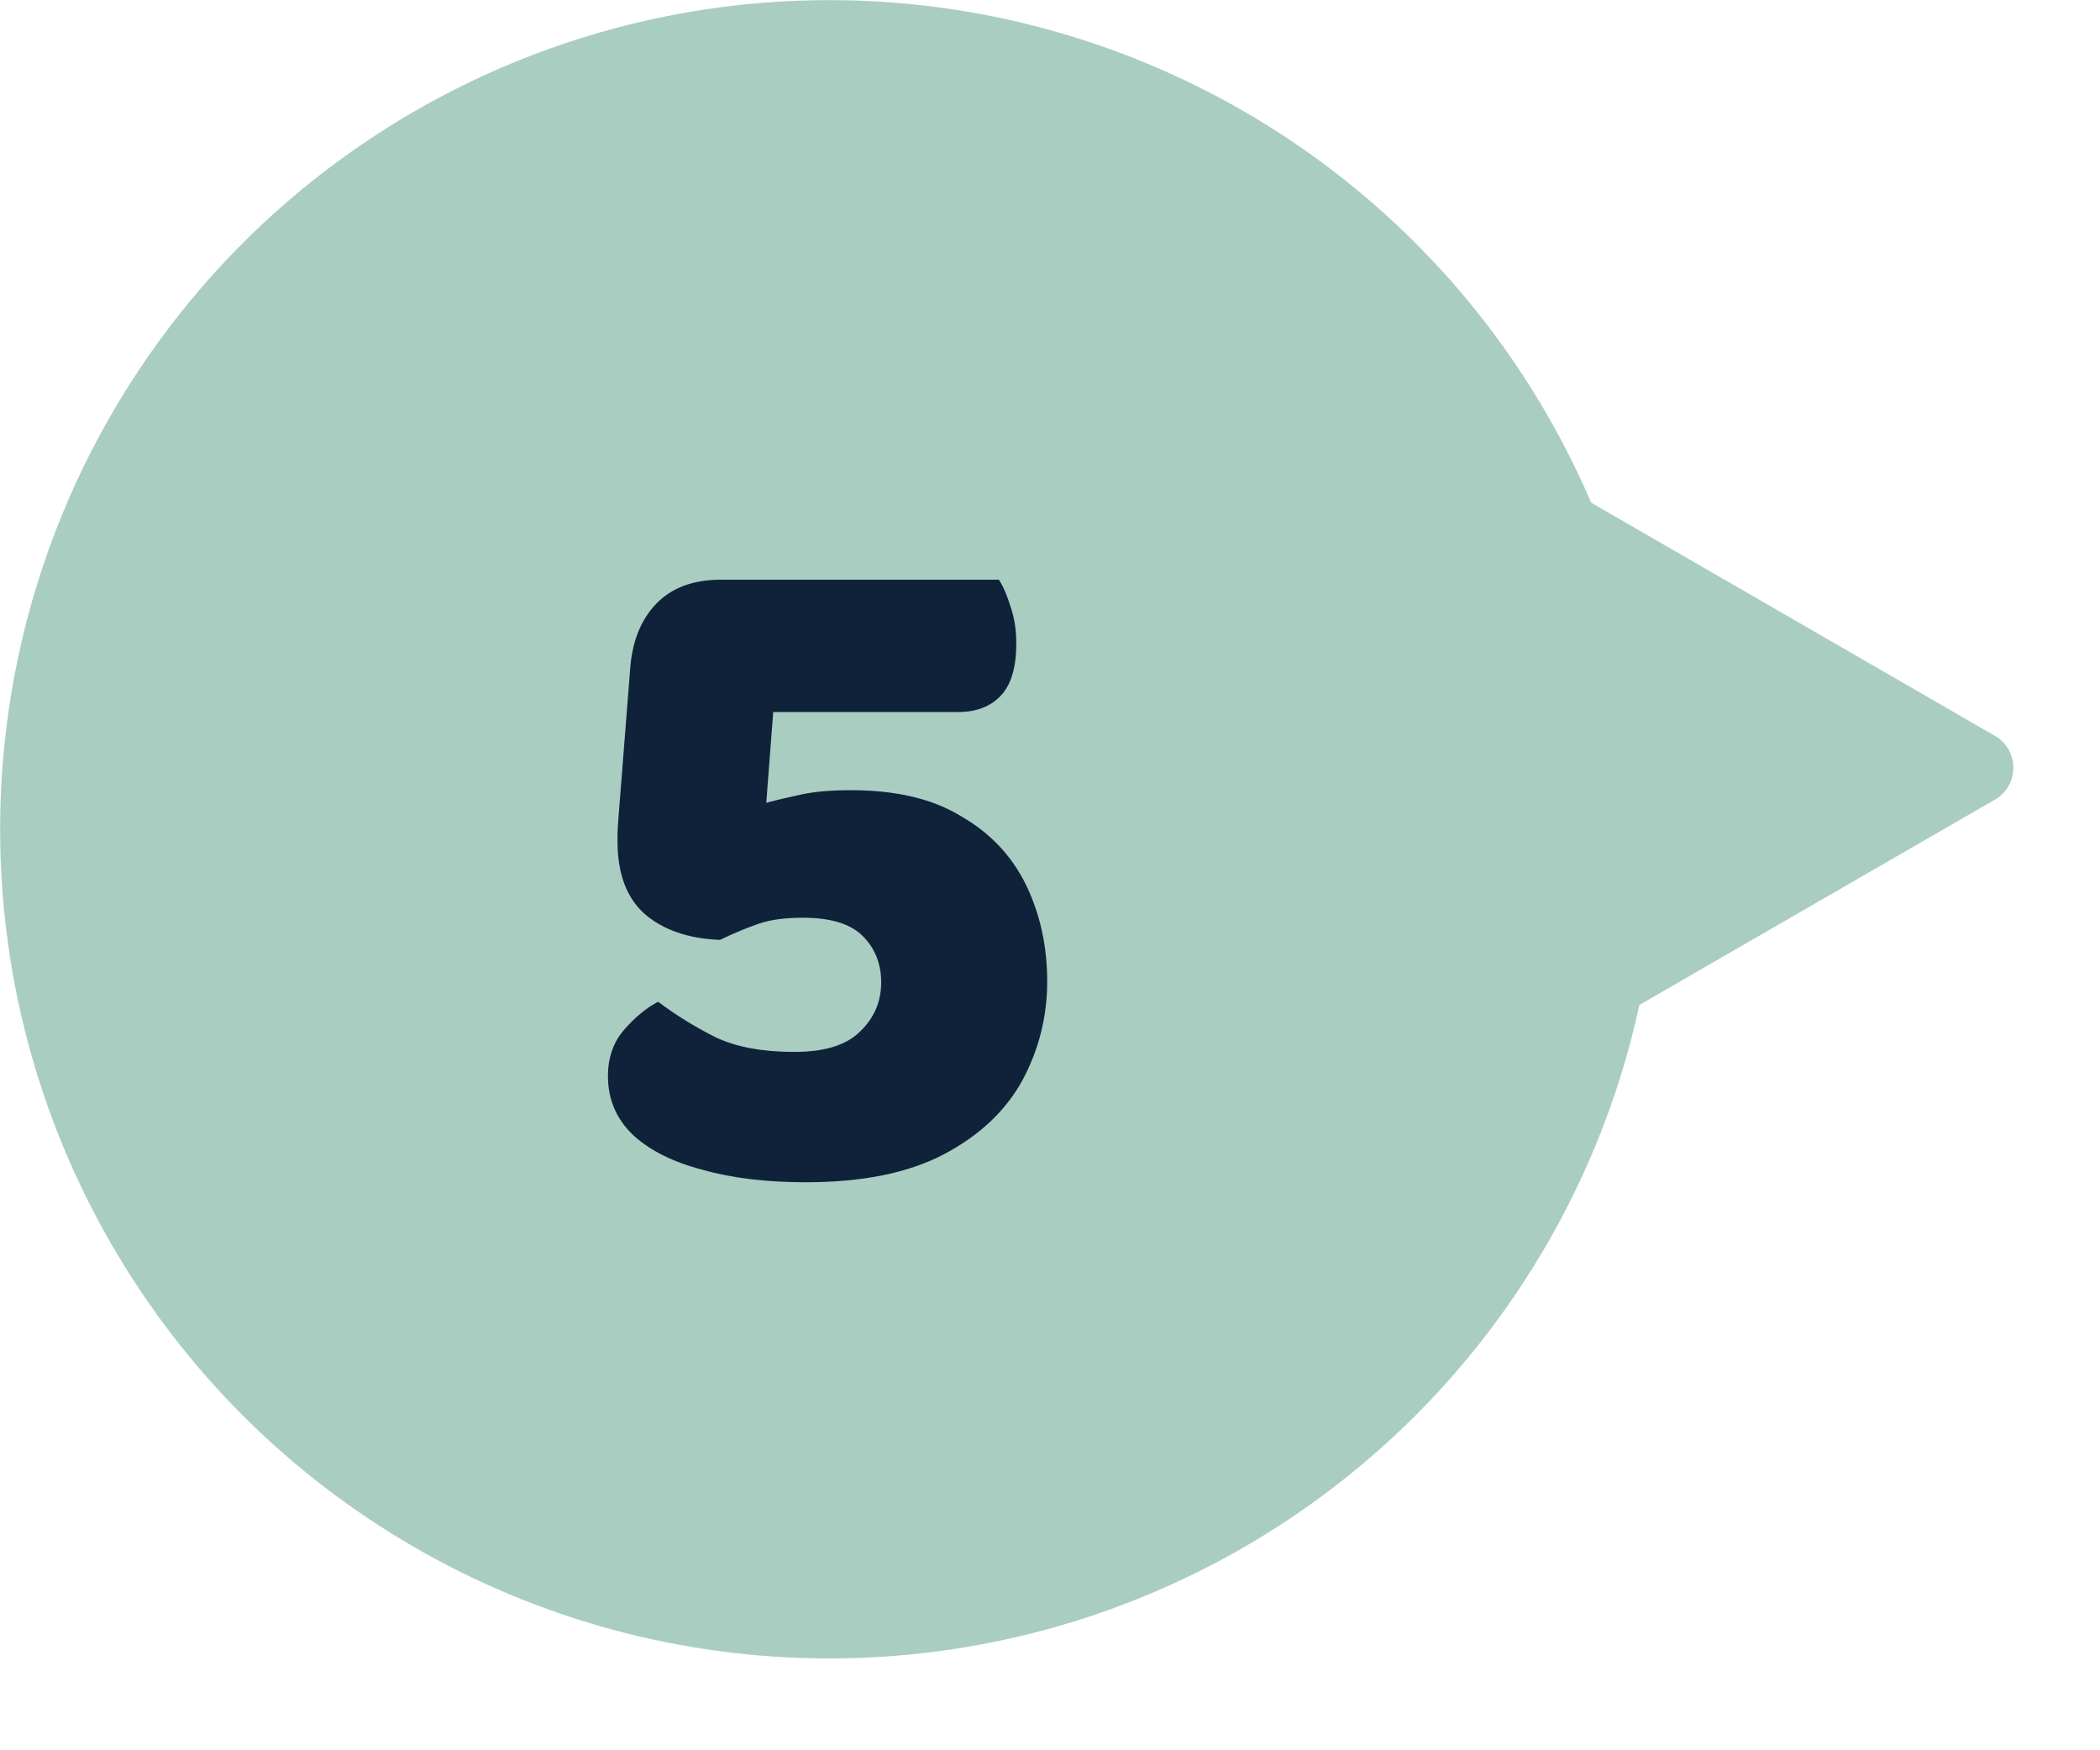 <svg width="18" height="15" viewBox="0 0 18 15" fill="none" xmlns="http://www.w3.org/2000/svg">
<circle cx="7.106" cy="7.106" r="7.106" transform="matrix(0 -1 -1 0 14.213 14.213)" fill="#AACDC2"/>
<path d="M17.099 6.306C17.31 6.428 17.31 6.732 17.099 6.853L11.178 10.272C10.967 10.394 10.704 10.242 10.704 9.999V3.161C10.704 2.917 10.967 2.766 11.178 2.887L17.099 6.306Z" fill="#AACDC2"/>
<path d="M6.651 5.796L6.568 6.88C6.673 6.852 6.777 6.828 6.882 6.806C6.993 6.783 7.131 6.772 7.296 6.772C7.682 6.772 7.997 6.847 8.239 6.996C8.488 7.139 8.673 7.335 8.794 7.583C8.915 7.832 8.976 8.108 8.976 8.411C8.976 8.714 8.904 8.999 8.761 9.263C8.617 9.523 8.394 9.732 8.091 9.892C7.787 10.052 7.393 10.132 6.907 10.132C6.571 10.132 6.275 10.097 6.022 10.025C5.768 9.959 5.569 9.859 5.426 9.727C5.282 9.589 5.211 9.421 5.211 9.222C5.211 9.068 5.255 8.938 5.343 8.833C5.437 8.723 5.536 8.64 5.641 8.585C5.795 8.701 5.961 8.803 6.137 8.891C6.314 8.974 6.537 9.015 6.808 9.015C7.067 9.015 7.255 8.957 7.371 8.841C7.492 8.726 7.553 8.585 7.553 8.419C7.553 8.259 7.5 8.127 7.395 8.022C7.291 7.917 7.119 7.865 6.882 7.865C6.733 7.865 6.609 7.881 6.51 7.914C6.411 7.948 6.297 7.994 6.171 8.055C5.9 8.044 5.685 7.97 5.525 7.832C5.371 7.694 5.293 7.487 5.293 7.211C5.293 7.194 5.293 7.175 5.293 7.153C5.293 7.126 5.296 7.073 5.302 6.996L5.401 5.738C5.417 5.501 5.492 5.313 5.624 5.175C5.757 5.037 5.942 4.968 6.179 4.968H6.857L6.651 5.796ZM6.278 4.968H8.562C8.601 5.029 8.634 5.106 8.662 5.2C8.695 5.294 8.711 5.399 8.711 5.514C8.711 5.719 8.667 5.868 8.579 5.961C8.491 6.055 8.369 6.102 8.215 6.102H6.278V4.968Z" fill="#0F223A"/>
</svg>
